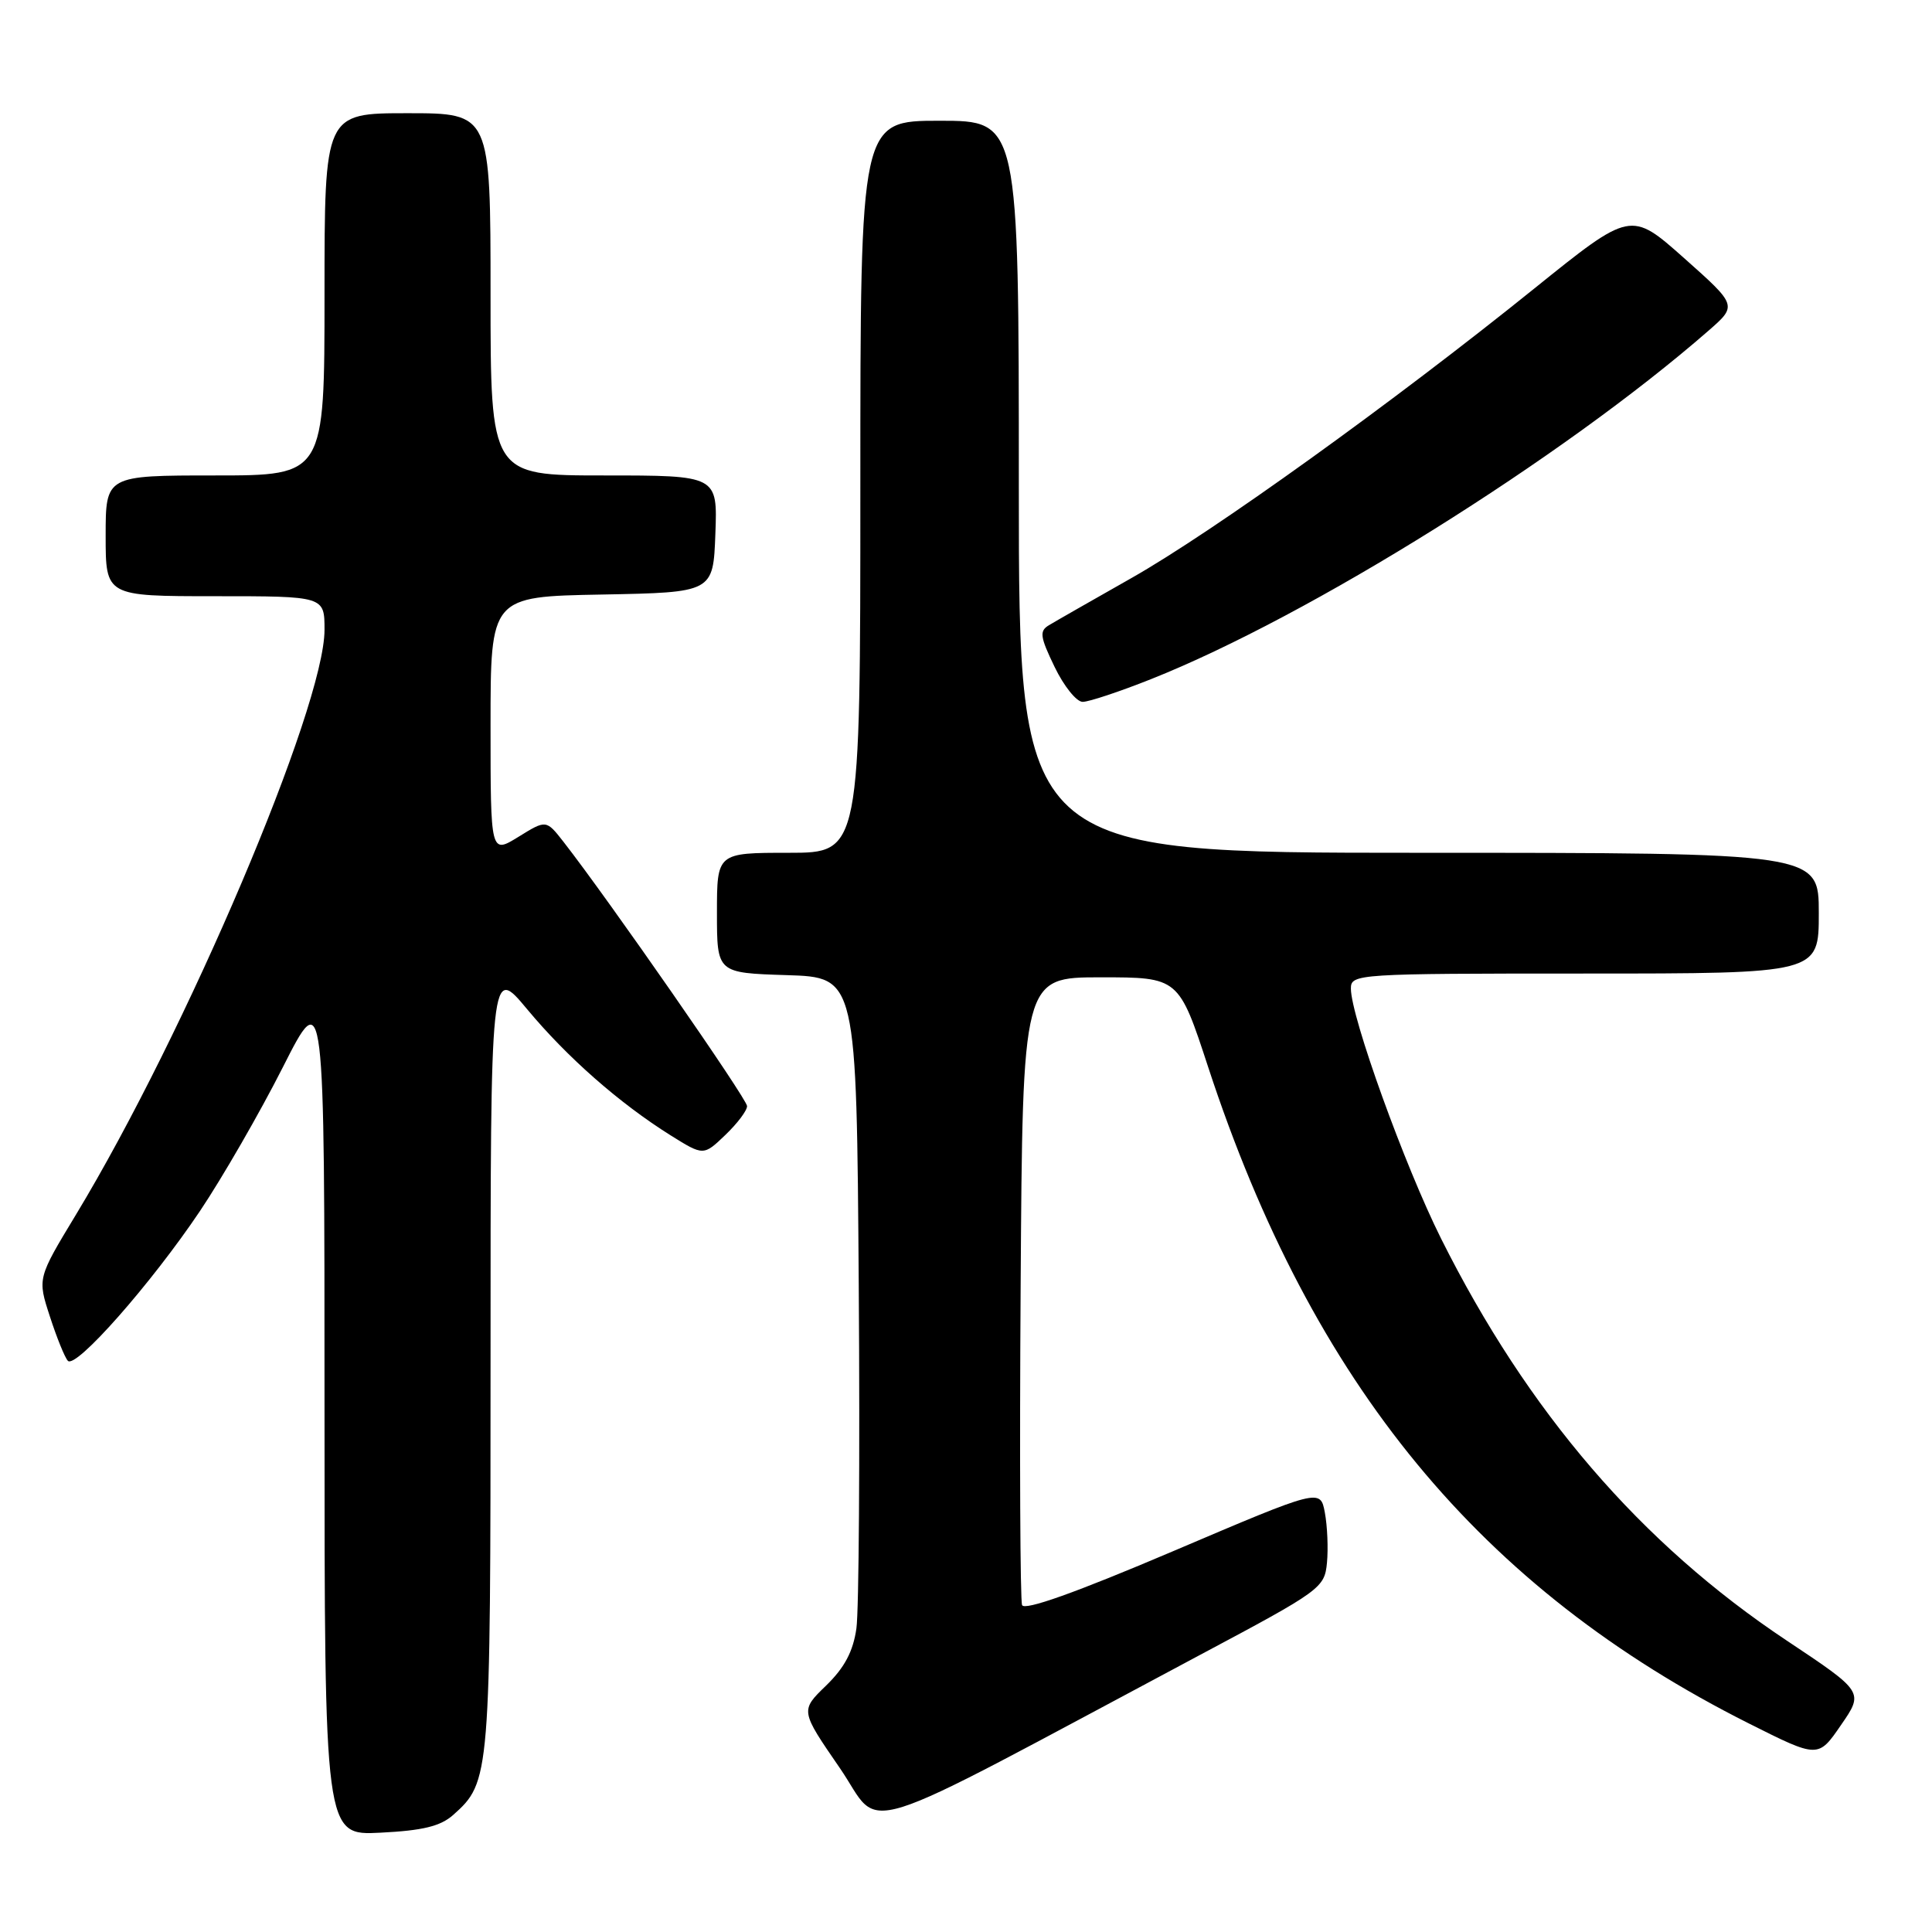 <?xml version="1.0" encoding="UTF-8" standalone="no"?>
<!DOCTYPE svg PUBLIC "-//W3C//DTD SVG 1.1//EN" "http://www.w3.org/Graphics/SVG/1.1/DTD/svg11.dtd" >
<svg xmlns="http://www.w3.org/2000/svg" xmlns:xlink="http://www.w3.org/1999/xlink" version="1.1" viewBox="0 0 256 256">
 <g >
 <path fill="currentColor"
d=" M 60.05 240.49 C 64.96 236.11 65.00 235.57 65.00 179.98 C 65.00 127.90 65.00 127.90 69.86 133.74 C 75.18 140.13 82.08 146.19 88.86 150.44 C 93.22 153.16 93.22 153.16 96.11 150.39 C 97.70 148.87 99.00 147.15 98.99 146.56 C 98.99 145.62 80.63 119.19 74.67 111.55 C 72.37 108.61 72.37 108.61 68.69 110.89 C 65.00 113.16 65.00 113.16 65.00 96.11 C 65.00 79.05 65.00 79.05 79.75 78.78 C 94.50 78.50 94.50 78.50 94.79 70.75 C 95.08 63.00 95.08 63.00 80.04 63.00 C 65.00 63.00 65.00 63.00 65.00 39.00 C 65.00 15.00 65.00 15.00 54.00 15.00 C 43.00 15.00 43.00 15.00 43.00 39.00 C 43.00 63.00 43.00 63.00 28.50 63.00 C 14.00 63.00 14.00 63.00 14.00 71.00 C 14.00 79.00 14.00 79.00 28.50 79.00 C 43.00 79.00 43.00 79.00 43.00 83.45 C 43.00 93.68 24.68 136.78 10.07 160.94 C 4.96 169.38 4.96 169.38 6.61 174.44 C 7.51 177.22 8.58 179.87 8.99 180.31 C 10.02 181.45 20.03 170.10 26.51 160.45 C 29.48 156.02 34.41 147.47 37.46 141.45 C 43.00 130.50 43.00 130.50 43.00 186.86 C 43.00 243.22 43.00 243.22 50.41 242.84 C 56.02 242.56 58.36 241.99 60.05 240.49 Z  M 159.00 219.29 C 175.06 210.74 175.51 210.41 175.83 207.07 C 176.01 205.18 175.88 202.19 175.55 200.43 C 174.95 197.23 174.95 197.23 155.42 205.55 C 142.52 211.04 135.73 213.46 135.43 212.68 C 135.18 212.03 135.09 193.05 135.24 170.50 C 135.50 129.50 135.50 129.50 145.84 129.50 C 156.19 129.50 156.19 129.50 160.10 141.43 C 173.91 183.49 196.17 210.50 231.76 228.38 C 240.92 232.98 240.92 232.98 243.94 228.58 C 246.97 224.19 246.97 224.19 236.73 217.37 C 217.41 204.51 202.46 187.12 190.96 164.14 C 186.13 154.49 179.00 134.72 179.00 130.99 C 179.00 129.05 179.74 129.00 210.00 129.00 C 241.00 129.00 241.00 129.00 241.00 121.00 C 241.00 113.00 241.00 113.00 188.00 113.00 C 135.00 113.00 135.00 113.00 135.00 64.50 C 135.00 16.00 135.00 16.00 124.50 16.00 C 114.00 16.00 114.00 16.00 114.00 64.50 C 114.00 113.00 114.00 113.00 104.50 113.00 C 95.00 113.00 95.00 113.00 95.00 120.96 C 95.00 128.92 95.00 128.92 104.25 129.21 C 113.50 129.50 113.50 129.50 113.79 170.50 C 113.95 193.05 113.81 213.42 113.48 215.76 C 113.05 218.82 111.91 220.97 109.46 223.35 C 106.04 226.66 106.04 226.66 111.27 234.26 C 117.14 242.78 111.80 244.45 159.00 219.29 Z  M 152.49 90.00 C 173.47 81.67 207.04 60.69 226.36 43.84 C 230.21 40.48 230.21 40.48 223.15 34.20 C 216.09 27.93 216.09 27.93 203.29 38.24 C 184.49 53.39 160.73 70.47 149.95 76.58 C 144.75 79.53 139.82 82.34 139.00 82.84 C 137.70 83.61 137.80 84.35 139.74 88.37 C 140.97 90.92 142.64 93.00 143.46 93.00 C 144.28 93.00 148.34 91.65 152.49 90.00 Z "/>
</g>
</svg>